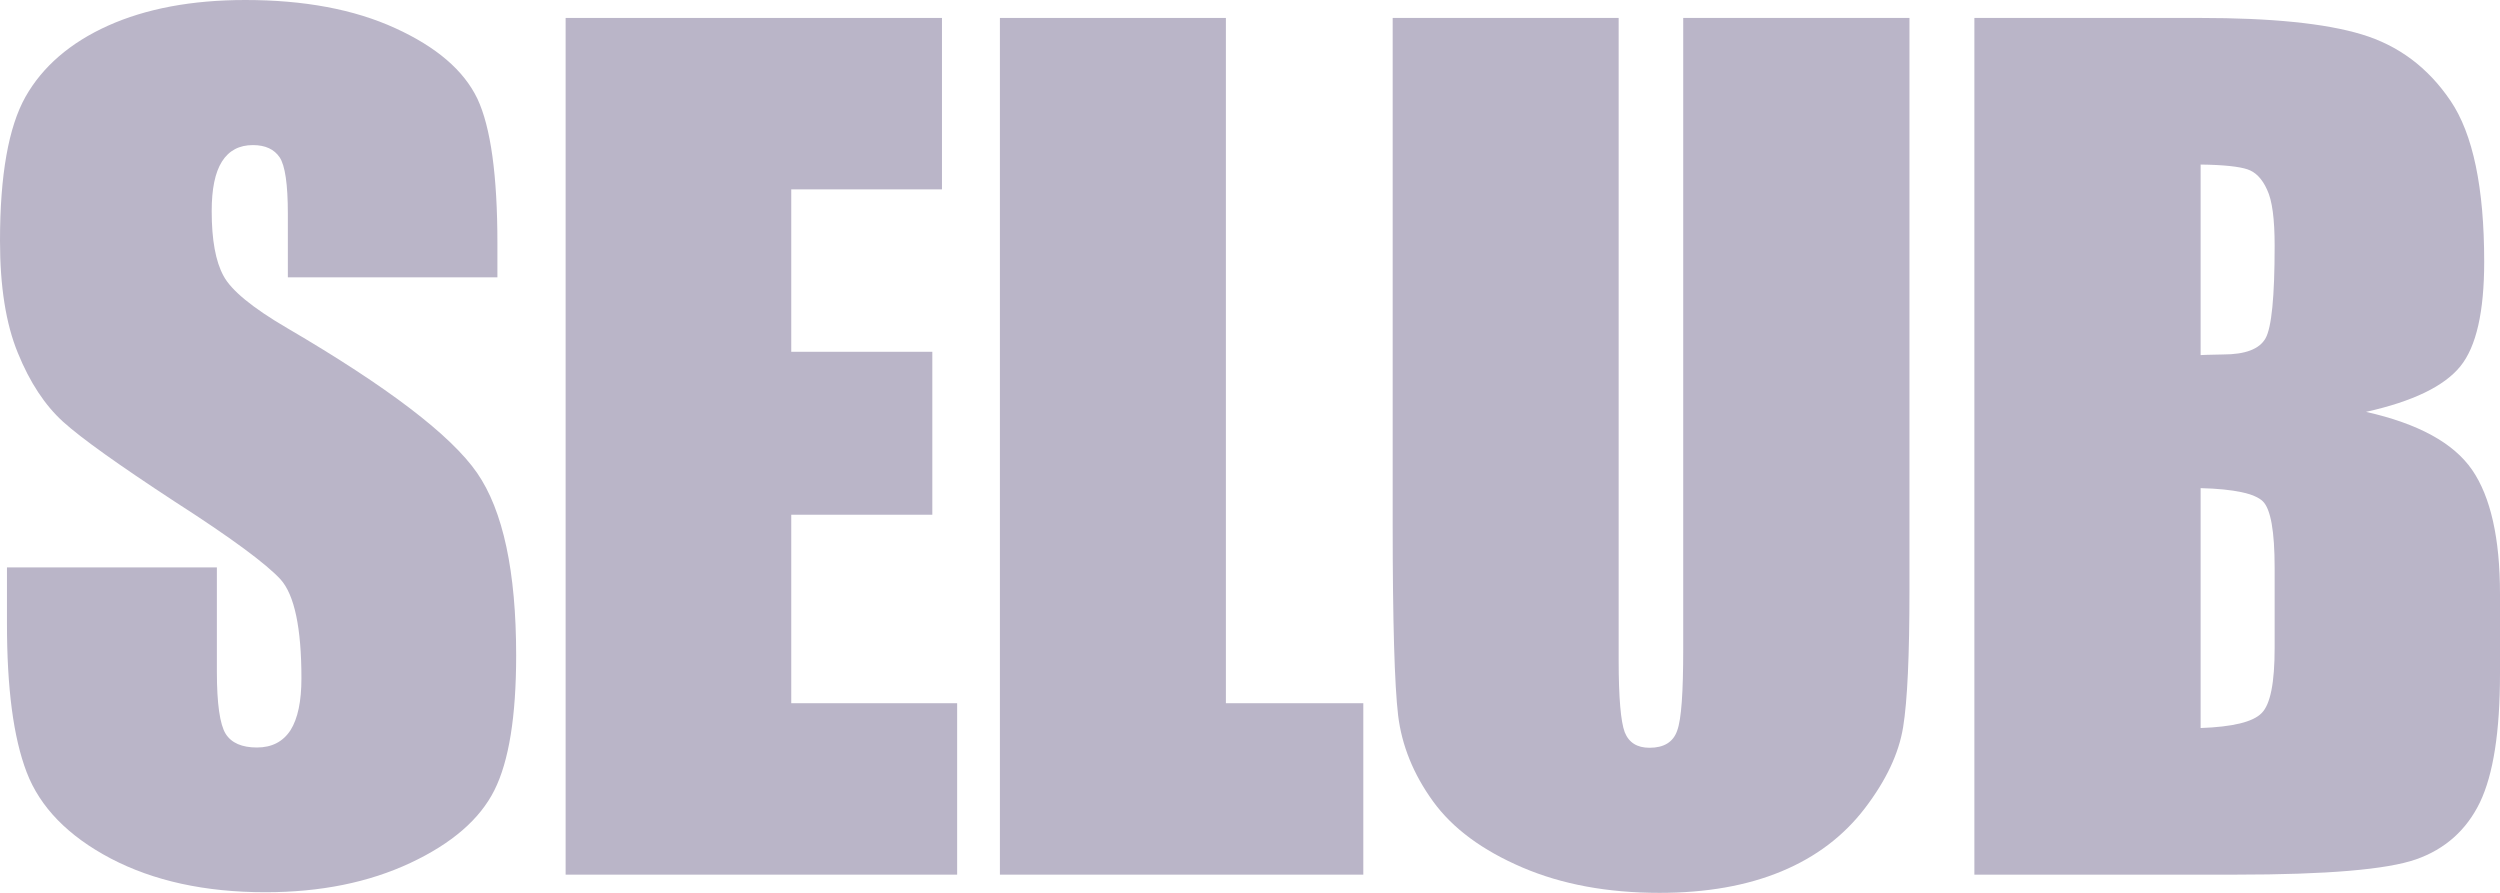 <svg width="28" height="10" viewBox="0 0 28 10" fill="none" xmlns="http://www.w3.org/2000/svg">
<g id="logo">
<g id="Union">
<path d="M5.571 3.106H3.224V2.395C3.224 2.064 3.193 1.853 3.132 1.762C3.071 1.672 2.972 1.625 2.833 1.625C2.68 1.625 2.565 1.685 2.486 1.809C2.408 1.933 2.371 2.117 2.371 2.365C2.371 2.687 2.415 2.928 2.503 3.089C2.588 3.25 2.826 3.447 3.217 3.675C4.345 4.335 5.051 4.874 5.343 5.296C5.635 5.719 5.781 6.402 5.781 7.34C5.781 8.023 5.7 8.526 5.537 8.851C5.374 9.176 5.061 9.447 4.596 9.665C4.131 9.883 3.59 9.993 2.972 9.993C2.296 9.993 1.719 9.866 1.24 9.615C0.761 9.363 0.448 9.039 0.299 8.65C0.149 8.258 0.078 7.705 0.078 6.985V6.355H2.429V7.524C2.429 7.883 2.463 8.114 2.527 8.218C2.592 8.322 2.711 8.372 2.877 8.372C3.044 8.372 3.169 8.308 3.254 8.178C3.336 8.047 3.376 7.853 3.376 7.598C3.376 7.032 3.298 6.663 3.142 6.489C2.982 6.315 2.588 6.023 1.957 5.618C1.328 5.206 0.91 4.908 0.707 4.724C0.503 4.539 0.333 4.281 0.2 3.953C0.065 3.625 0 3.206 0 2.697C0 1.963 0.095 1.424 0.285 1.085C0.476 0.747 0.785 0.479 1.209 0.288C1.634 0.097 2.147 0 2.748 0C3.404 0 3.964 0.104 4.426 0.315C4.888 0.526 5.194 0.787 5.347 1.106C5.496 1.424 5.571 1.963 5.571 2.727V3.106Z" fill="#BAB5C8"/>
<path d="M6.335 0.201H10.55V2.121H8.862V3.94H10.442V5.765H8.862V7.876H10.72V9.796H6.335V0.201Z" fill="#BAB5C8"/>
<path d="M13.73 7.876V0.201H11.199V9.796H15.269V7.876H13.73Z" fill="#BAB5C8"/>
<path d="M21.386 0.201V6.613C21.386 7.34 21.363 7.849 21.315 8.144C21.267 8.439 21.125 8.74 20.887 9.052C20.649 9.363 20.34 9.598 19.953 9.759C19.566 9.92 19.11 10 18.587 10C18.007 10 17.494 9.906 17.049 9.715C16.604 9.524 16.271 9.28 16.05 8.975C15.829 8.67 15.7 8.348 15.659 8.013C15.619 7.675 15.598 6.965 15.598 5.883V0.201H18.129V7.397C18.129 7.816 18.153 8.084 18.197 8.201C18.244 8.318 18.336 8.375 18.475 8.375C18.635 8.375 18.74 8.312 18.784 8.184C18.832 8.057 18.852 7.752 18.852 7.273V0.201H21.386Z" fill="#BAB5C8"/>
<path fill-rule="evenodd" clip-rule="evenodd" d="M24.64 0.201H22.113V9.796H25.041C26.057 9.796 26.733 9.739 27.059 9.625C27.385 9.511 27.626 9.296 27.776 8.985C27.925 8.673 28 8.194 28 7.544V6.653C28 6.03 27.895 5.564 27.688 5.263C27.48 4.961 27.083 4.744 26.499 4.613C27.025 4.496 27.375 4.325 27.555 4.104C27.735 3.883 27.823 3.491 27.823 2.931C27.823 2.104 27.698 1.501 27.446 1.129C27.192 0.754 26.862 0.509 26.451 0.385C26.04 0.261 25.439 0.201 24.64 0.201ZM24.647 1.843V3.977C24.673 3.976 24.698 3.975 24.721 3.974C24.795 3.972 24.855 3.97 24.899 3.97C25.147 3.97 25.306 3.91 25.374 3.789C25.442 3.668 25.476 3.323 25.476 2.754C25.476 2.452 25.449 2.245 25.391 2.124C25.337 2.003 25.262 1.926 25.17 1.896C25.079 1.866 24.907 1.846 24.647 1.843ZM24.647 8.154V5.467C25.024 5.477 25.255 5.528 25.344 5.615C25.432 5.702 25.476 5.95 25.476 6.362V7.256C25.476 7.645 25.429 7.889 25.33 7.987C25.232 8.087 25.004 8.141 24.647 8.154Z" fill="#BAB5C8"/>
</g>
</g>
</svg>
